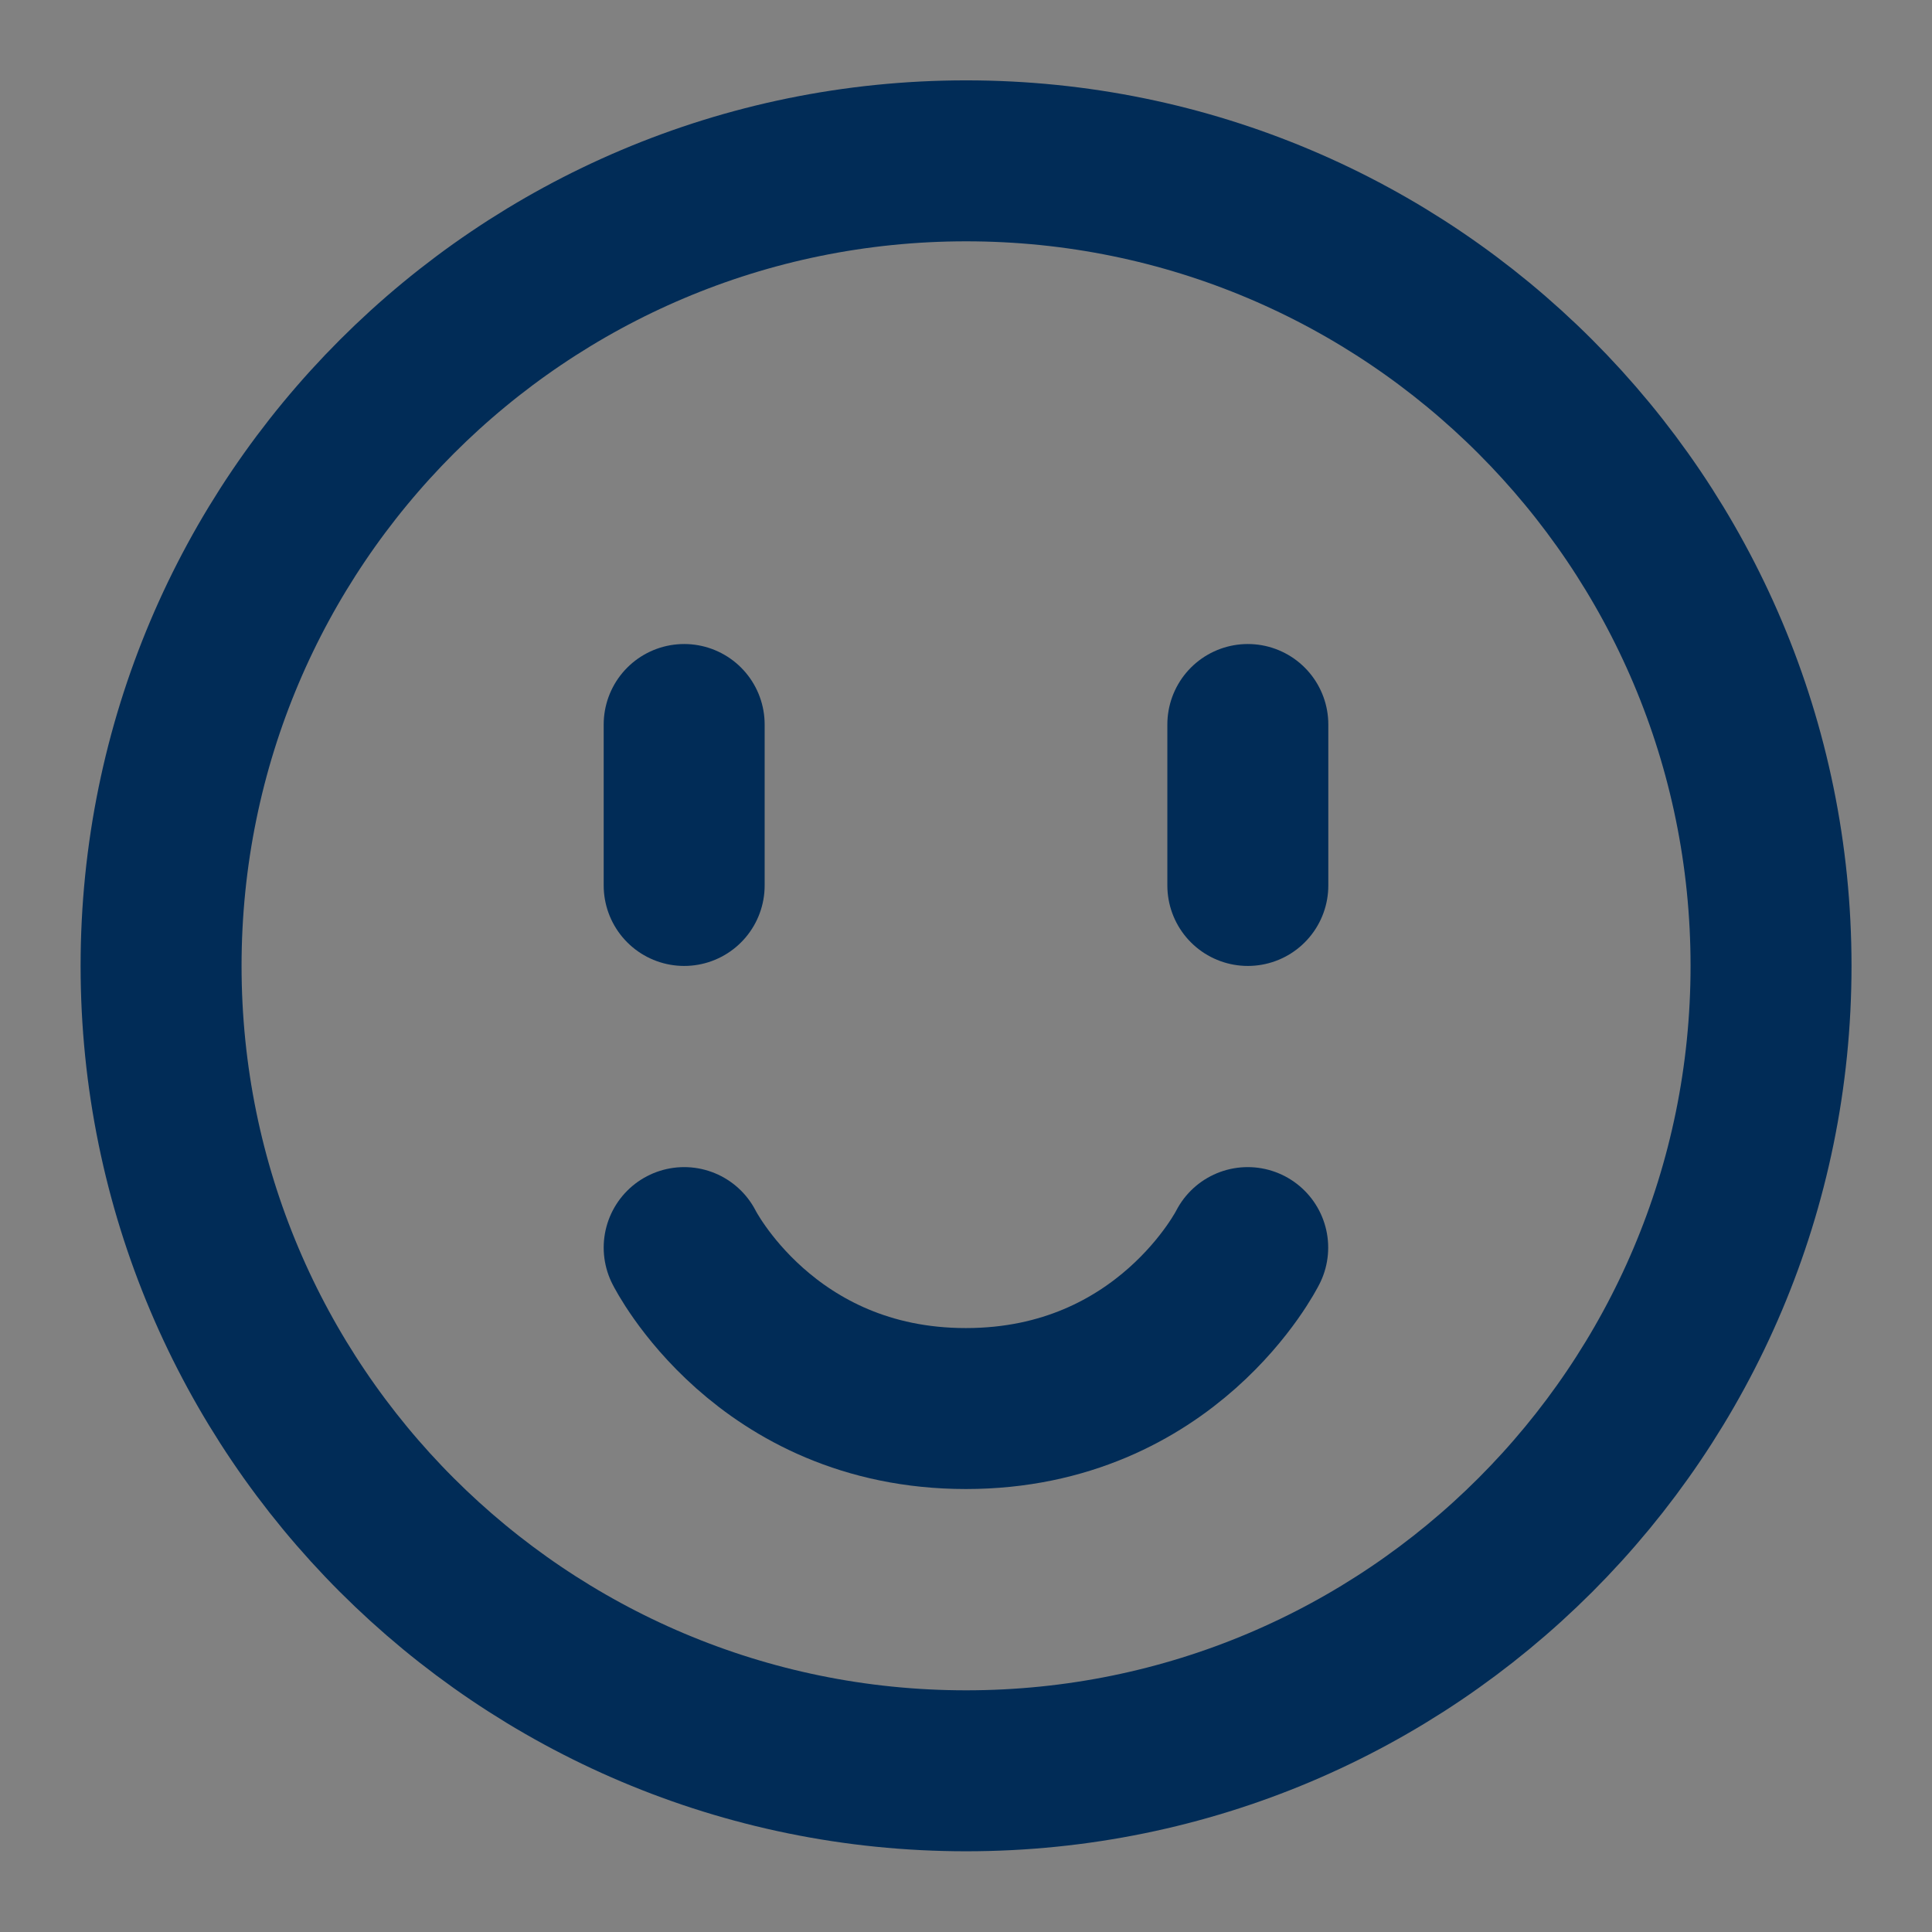 <svg width="16" height="16" viewBox="0 0 16 16" fill="none" xmlns="http://www.w3.org/2000/svg">
<rect x="0" y="0" width="16" height="16" fill="#808080" stroke="none"/>
<path d="M16 0H0V16H16V0Z" fill="white" fill-opacity="0.01"/>
<path d="M8.001 14.665C11.683 14.665 14.667 11.681 14.667 7.999C14.667 4.317 11.683 1.332 8.001 1.332C4.319 1.332 1.334 4.317 1.334 7.999C1.334 11.681 4.319 14.665 8.001 14.665Z" stroke="#012C57" stroke-width="1.333" stroke-linejoin="round"/>
<path d="M10.333 10.332C10.333 10.332 9.666 11.665 7.999 11.665C6.333 11.665 5.666 10.332 5.666 10.332" stroke="#012C57" stroke-width="1.333" stroke-linecap="round" stroke-linejoin="round"/>
<path d="M10.334 6V7.333" stroke="#012C57" stroke-width="1.333" stroke-linecap="round" stroke-linejoin="round"/>
<path d="M5.666 6V7.333" stroke="#012C57" stroke-width="1.333" stroke-linecap="round" stroke-linejoin="round"/>
</svg>
